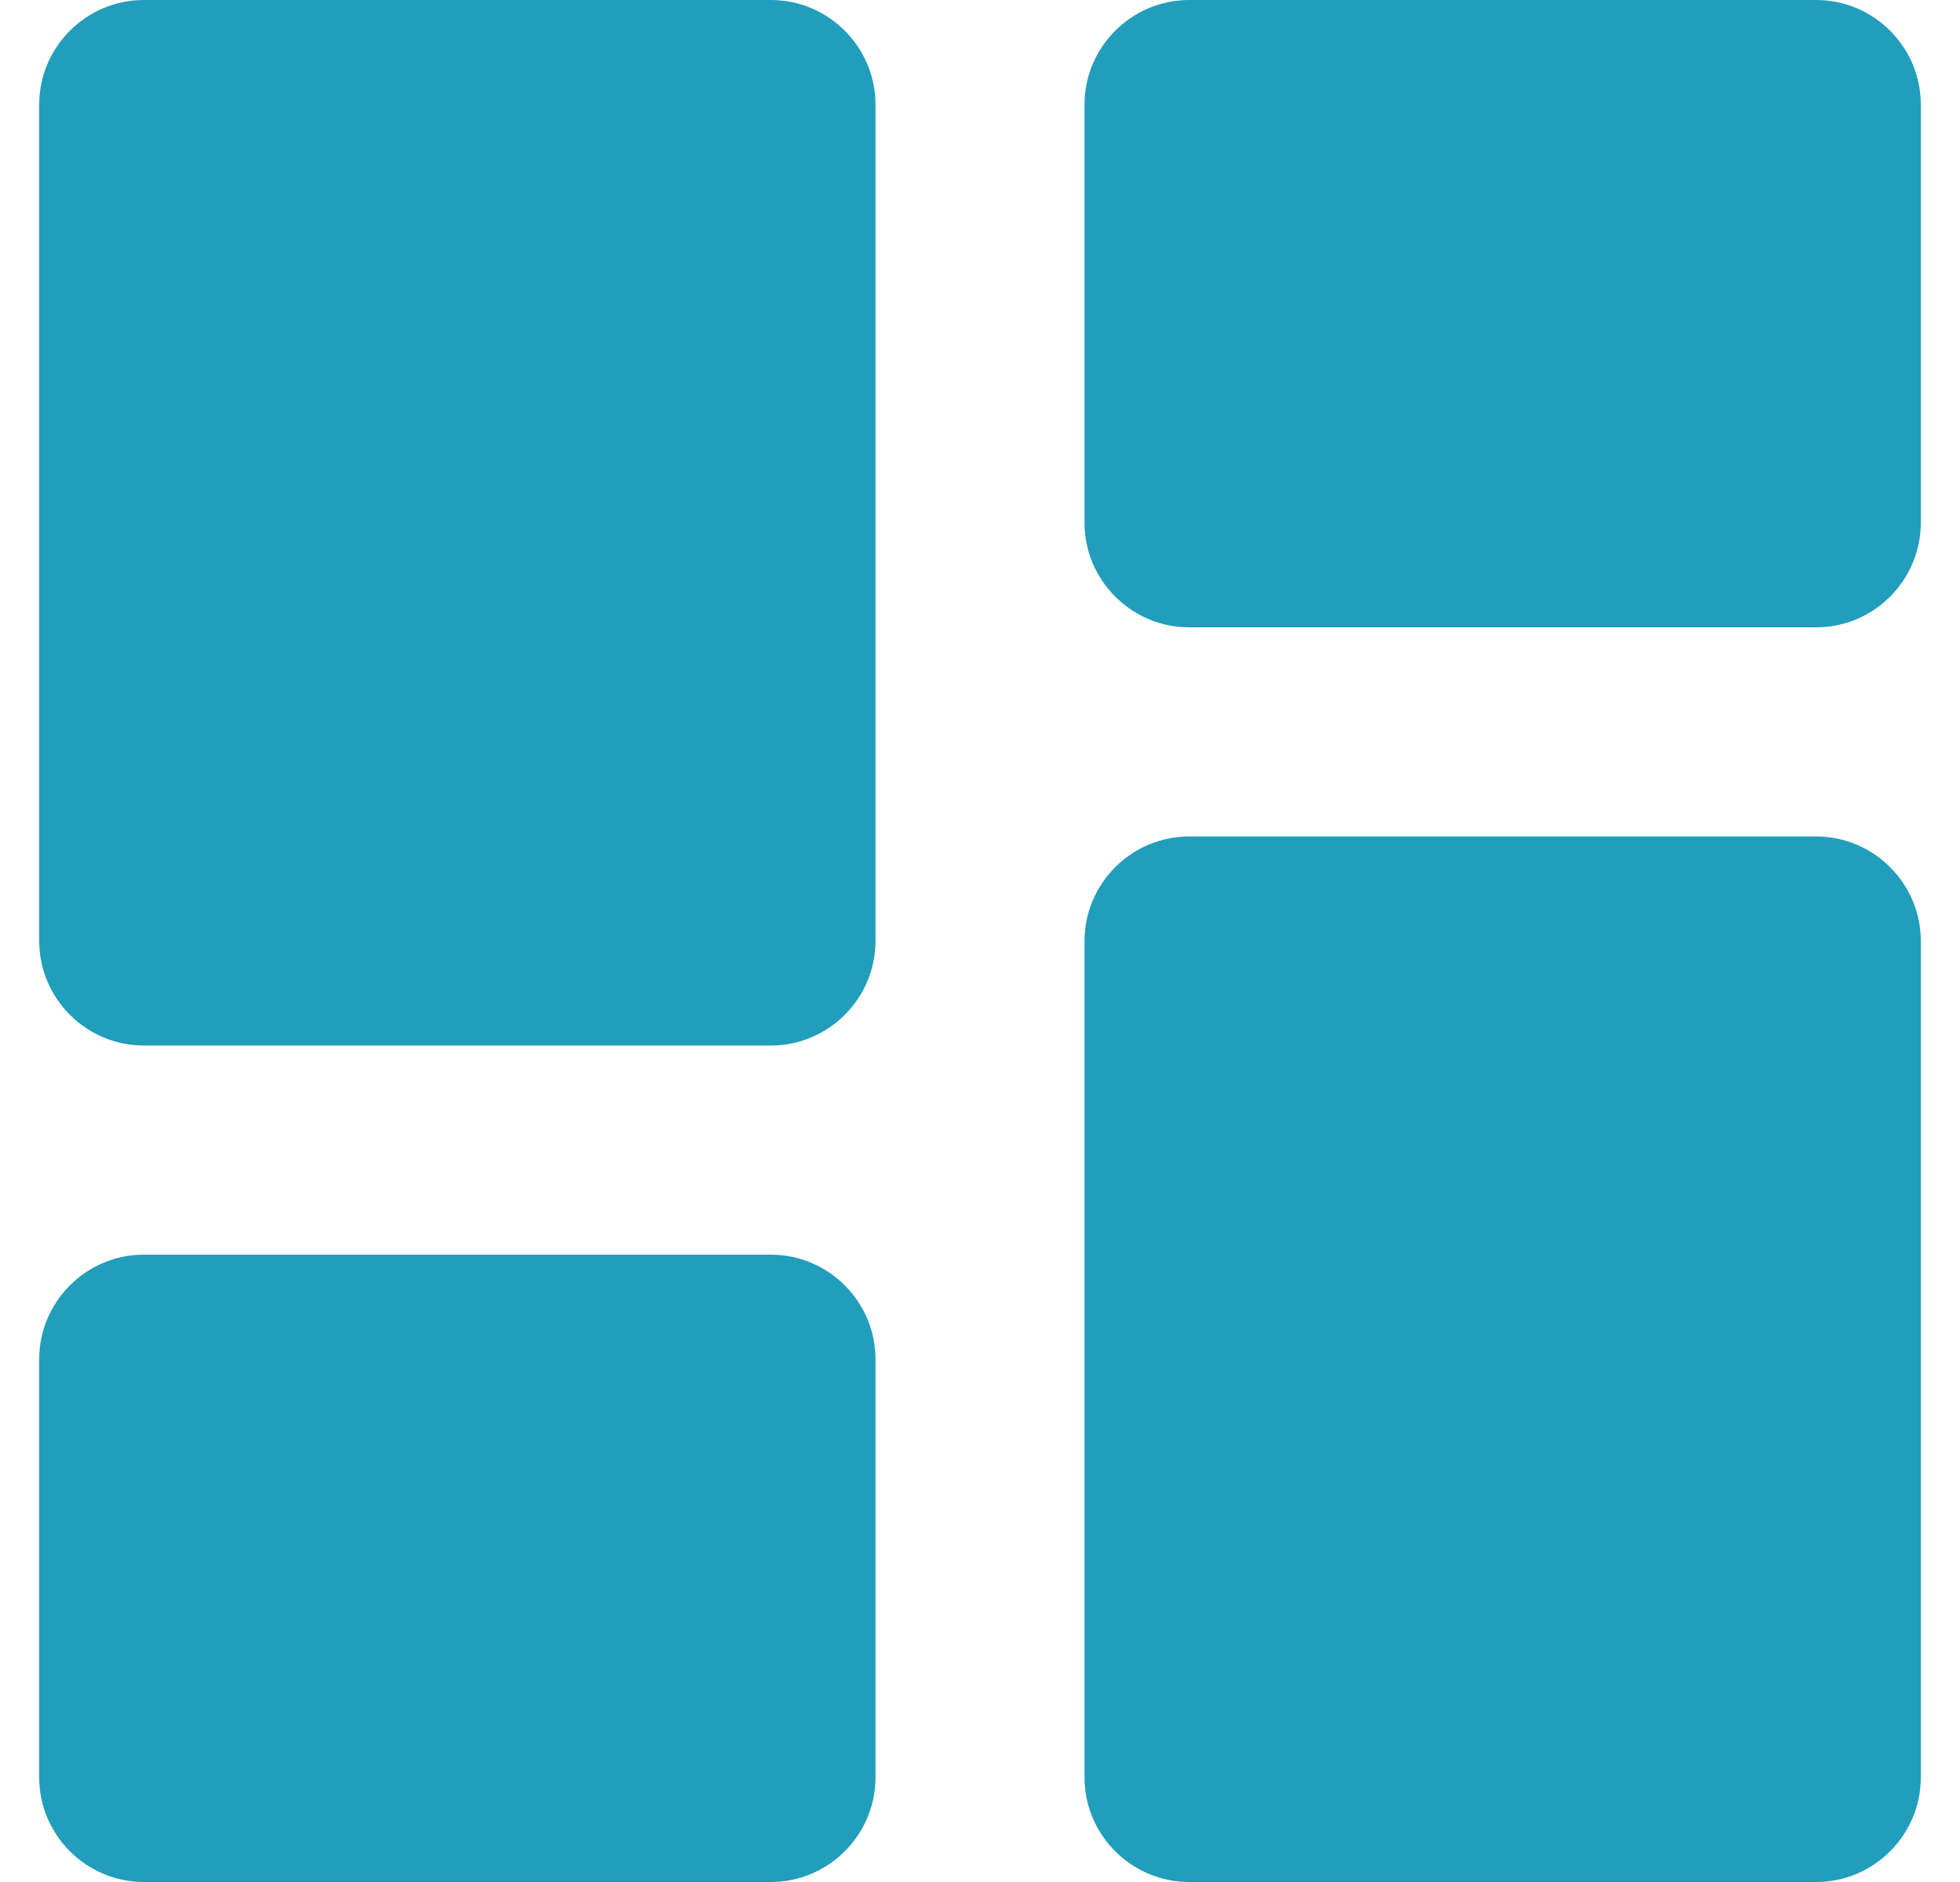 <svg width="25" height="24" viewBox="0 0 25 24" fill="none" xmlns="http://www.w3.org/2000/svg">
<path d="M1.833 13.333H9.833C10.567 13.333 11.167 12.733 11.167 12V1.333C11.167 0.6 10.567 0 9.833 0H1.833C1.1 0 0.5 0.6 0.5 1.333V12C0.5 12.733 1.1 13.333 1.833 13.333ZM1.833 24H9.833C10.567 24 11.167 23.4 11.167 22.667V17.333C11.167 16.6 10.567 16 9.833 16H1.833C1.1 16 0.5 16.6 0.5 17.333V22.667C0.5 23.4 1.1 24 1.833 24ZM15.167 24H23.167C23.9 24 24.5 23.4 24.5 22.667V12C24.5 11.267 23.9 10.667 23.167 10.667H15.167C14.433 10.667 13.833 11.267 13.833 12V22.667C13.833 23.4 14.433 24 15.167 24ZM13.833 1.333V6.667C13.833 7.4 14.433 8 15.167 8H23.167C23.9 8 24.5 7.4 24.5 6.667V1.333C24.5 0.6 23.9 0 23.167 0H15.167C14.433 0 13.833 0.6 13.833 1.333Z" fill="#219EBC"/>
</svg>

